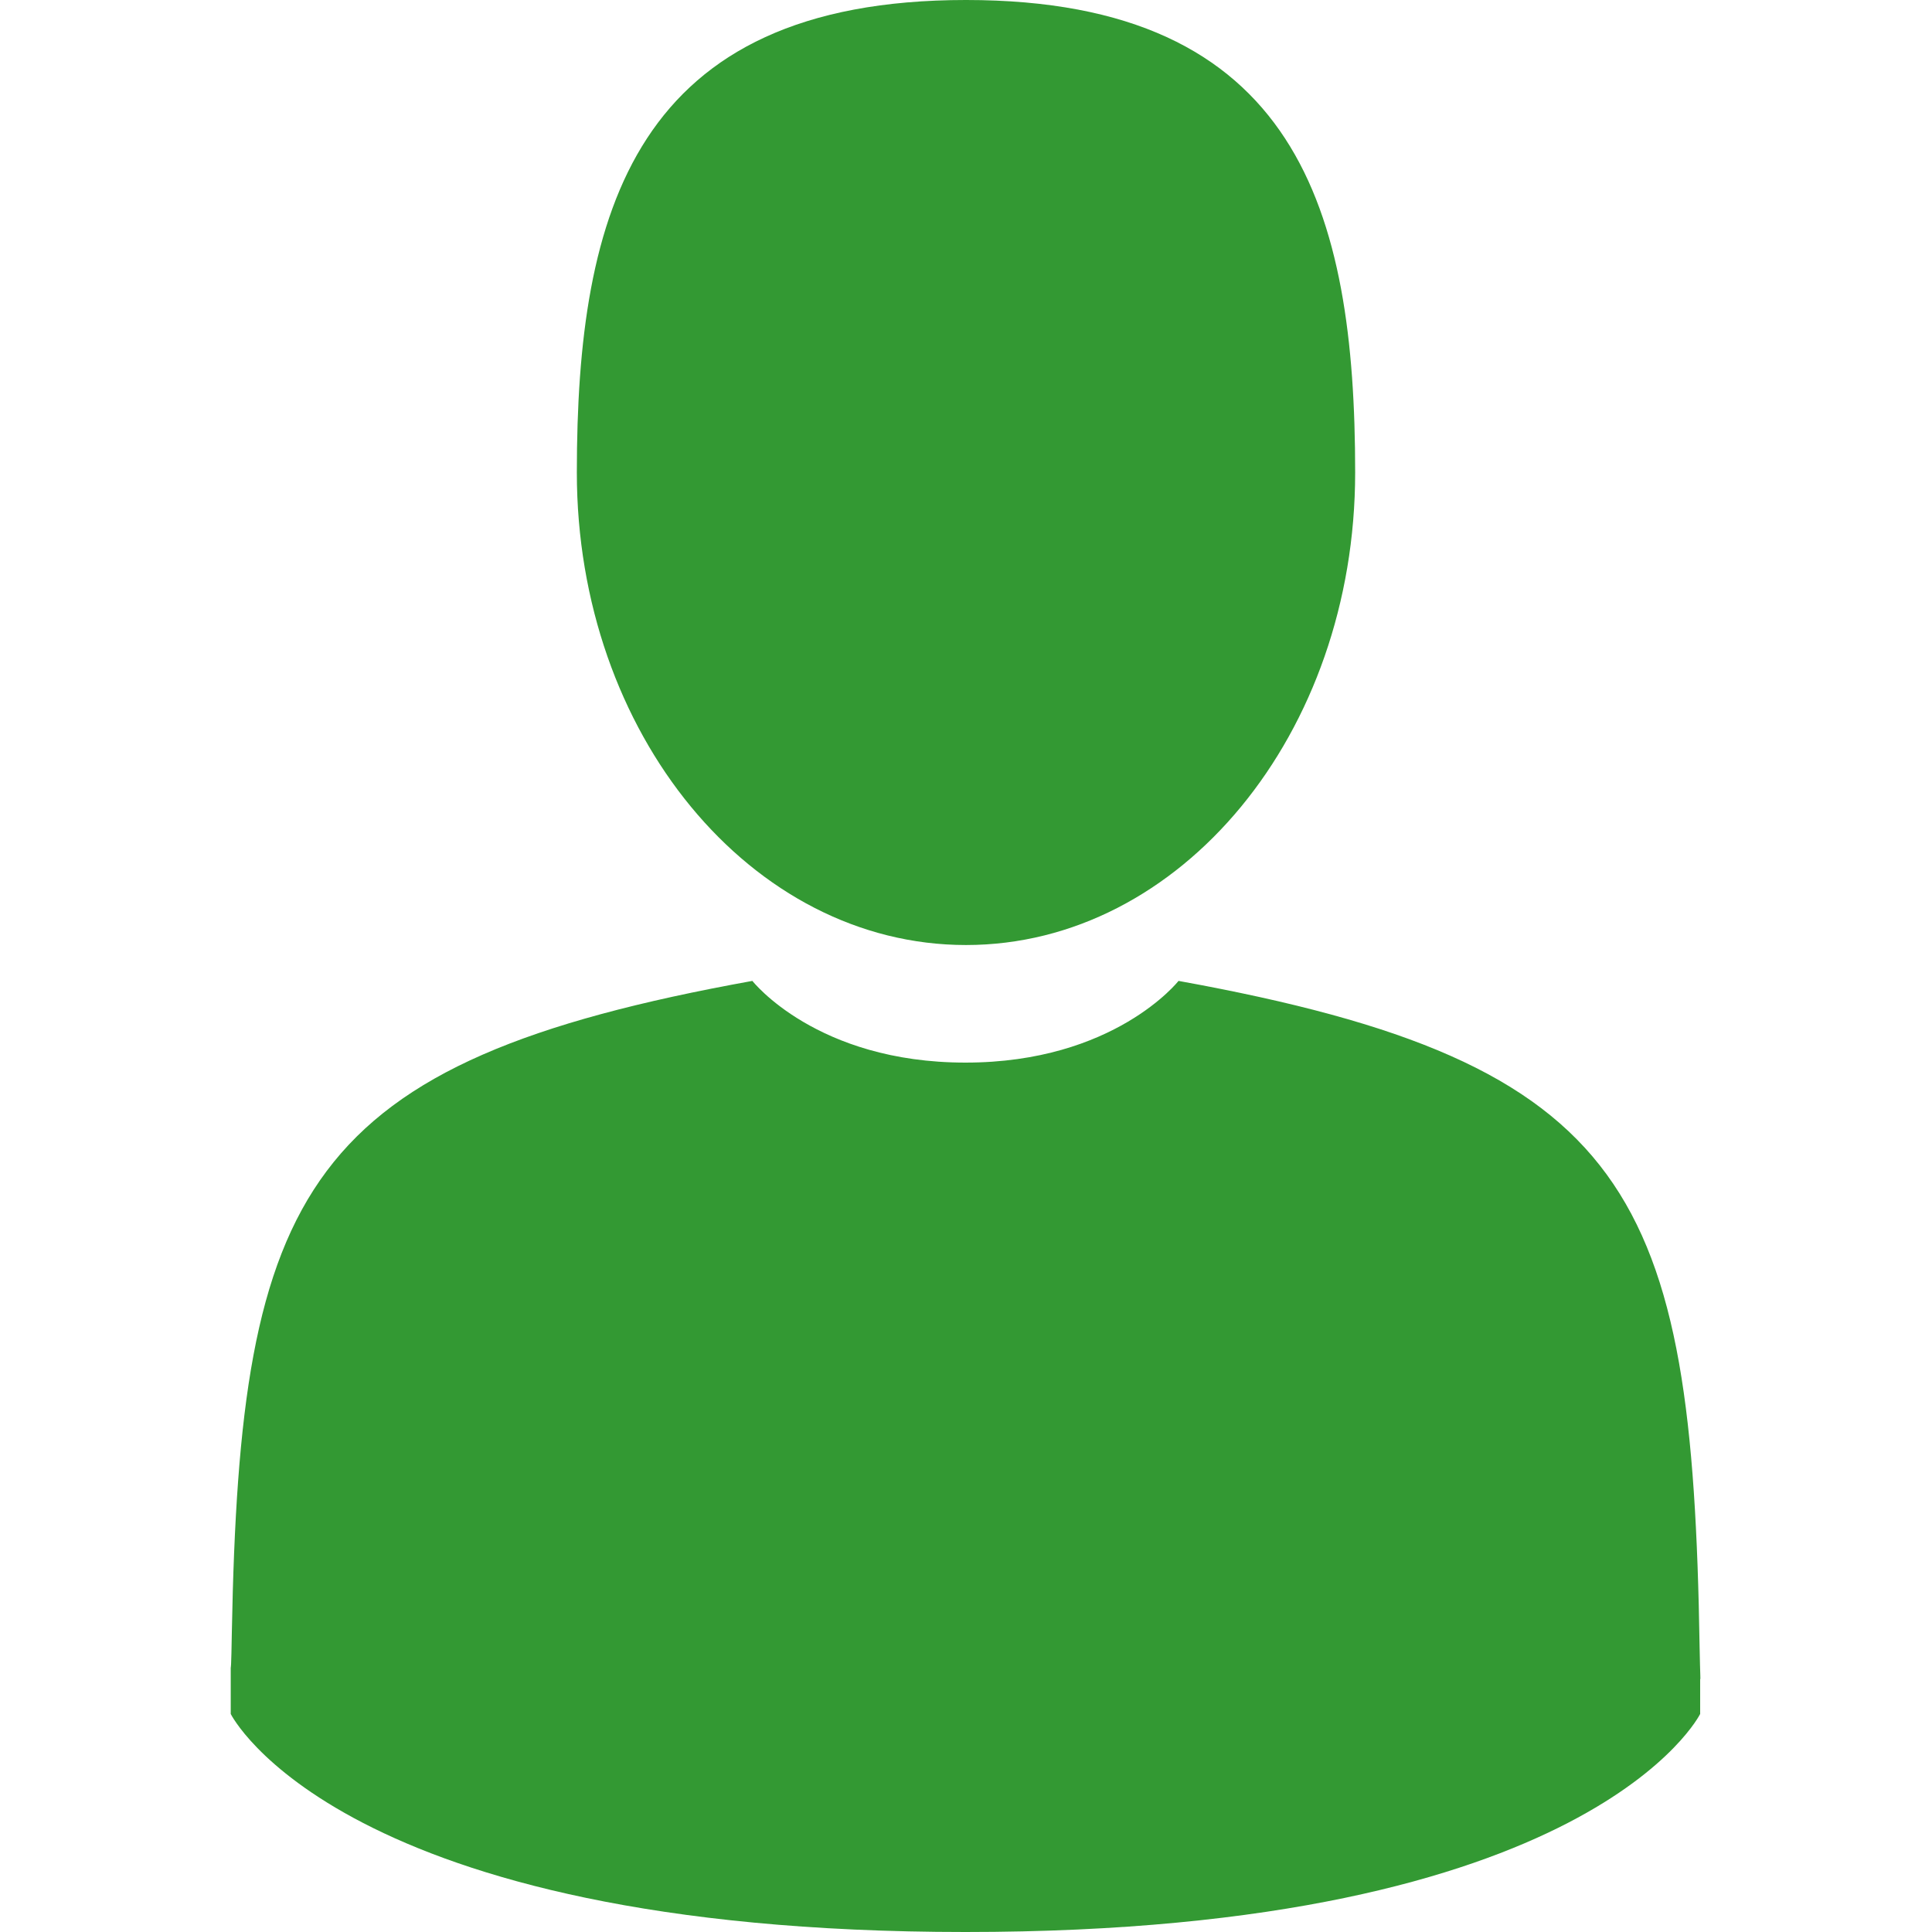 <?xml version="1.0" encoding="utf-8"?>
<!-- Generator: Adobe Illustrator 19.0.0, SVG Export Plug-In . SVG Version: 6.00 Build 0)  -->
<svg version="1.1" id="Capa_1" xmlns="http://www.w3.org/2000/svg" xmlns:xlink="http://www.w3.org/1999/xlink" x="0px" y="0px"
	 viewBox="-688 1122 350 350" style="enable-background:new -688 1122 350 350;" xml:space="preserve">
<style type="text/css">
	.st0{fill:#339933;}
</style>
<g>
	<path class="st0" d="M-513,1293.2c38.9,0,70.5-38.3,70.5-85.6c0-47.3-10.4-85.6-70.5-85.6s-70.5,38.3-70.5,85.6
		C-583.5,1254.9-551.9,1293.2-513,1293.2z"/>
	<path class="st0" d="M-646.1,1423.9C-646.1,1421-646.1,1423-646.1,1423.9L-646.1,1423.9z"/>
	<path class="st0" d="M-379.9,1426.1C-379.9,1425.3-379.9,1420.6-379.9,1426.1L-379.9,1426.1z"/>
	<path class="st0" d="M-380.1,1420.4c-1.3-82.3-12.1-105.8-94.4-120.7c0,0-11.6,14.8-38.6,14.8s-38.6-14.8-38.6-14.8
		c-81.4,14.7-92.8,37.8-94.3,118c-0.1,6.5-0.2,6.9-0.2,6.1c0,1.4,0,4.1,0,8.7c0,0,19.6,39.5,133.1,39.5
		c113.5,0,133.1-39.5,133.1-39.5c0-3,0-5,0-6.4C-379.9,1426.6-380,1425.7-380.1,1420.4z"/>
</g>
</svg>
